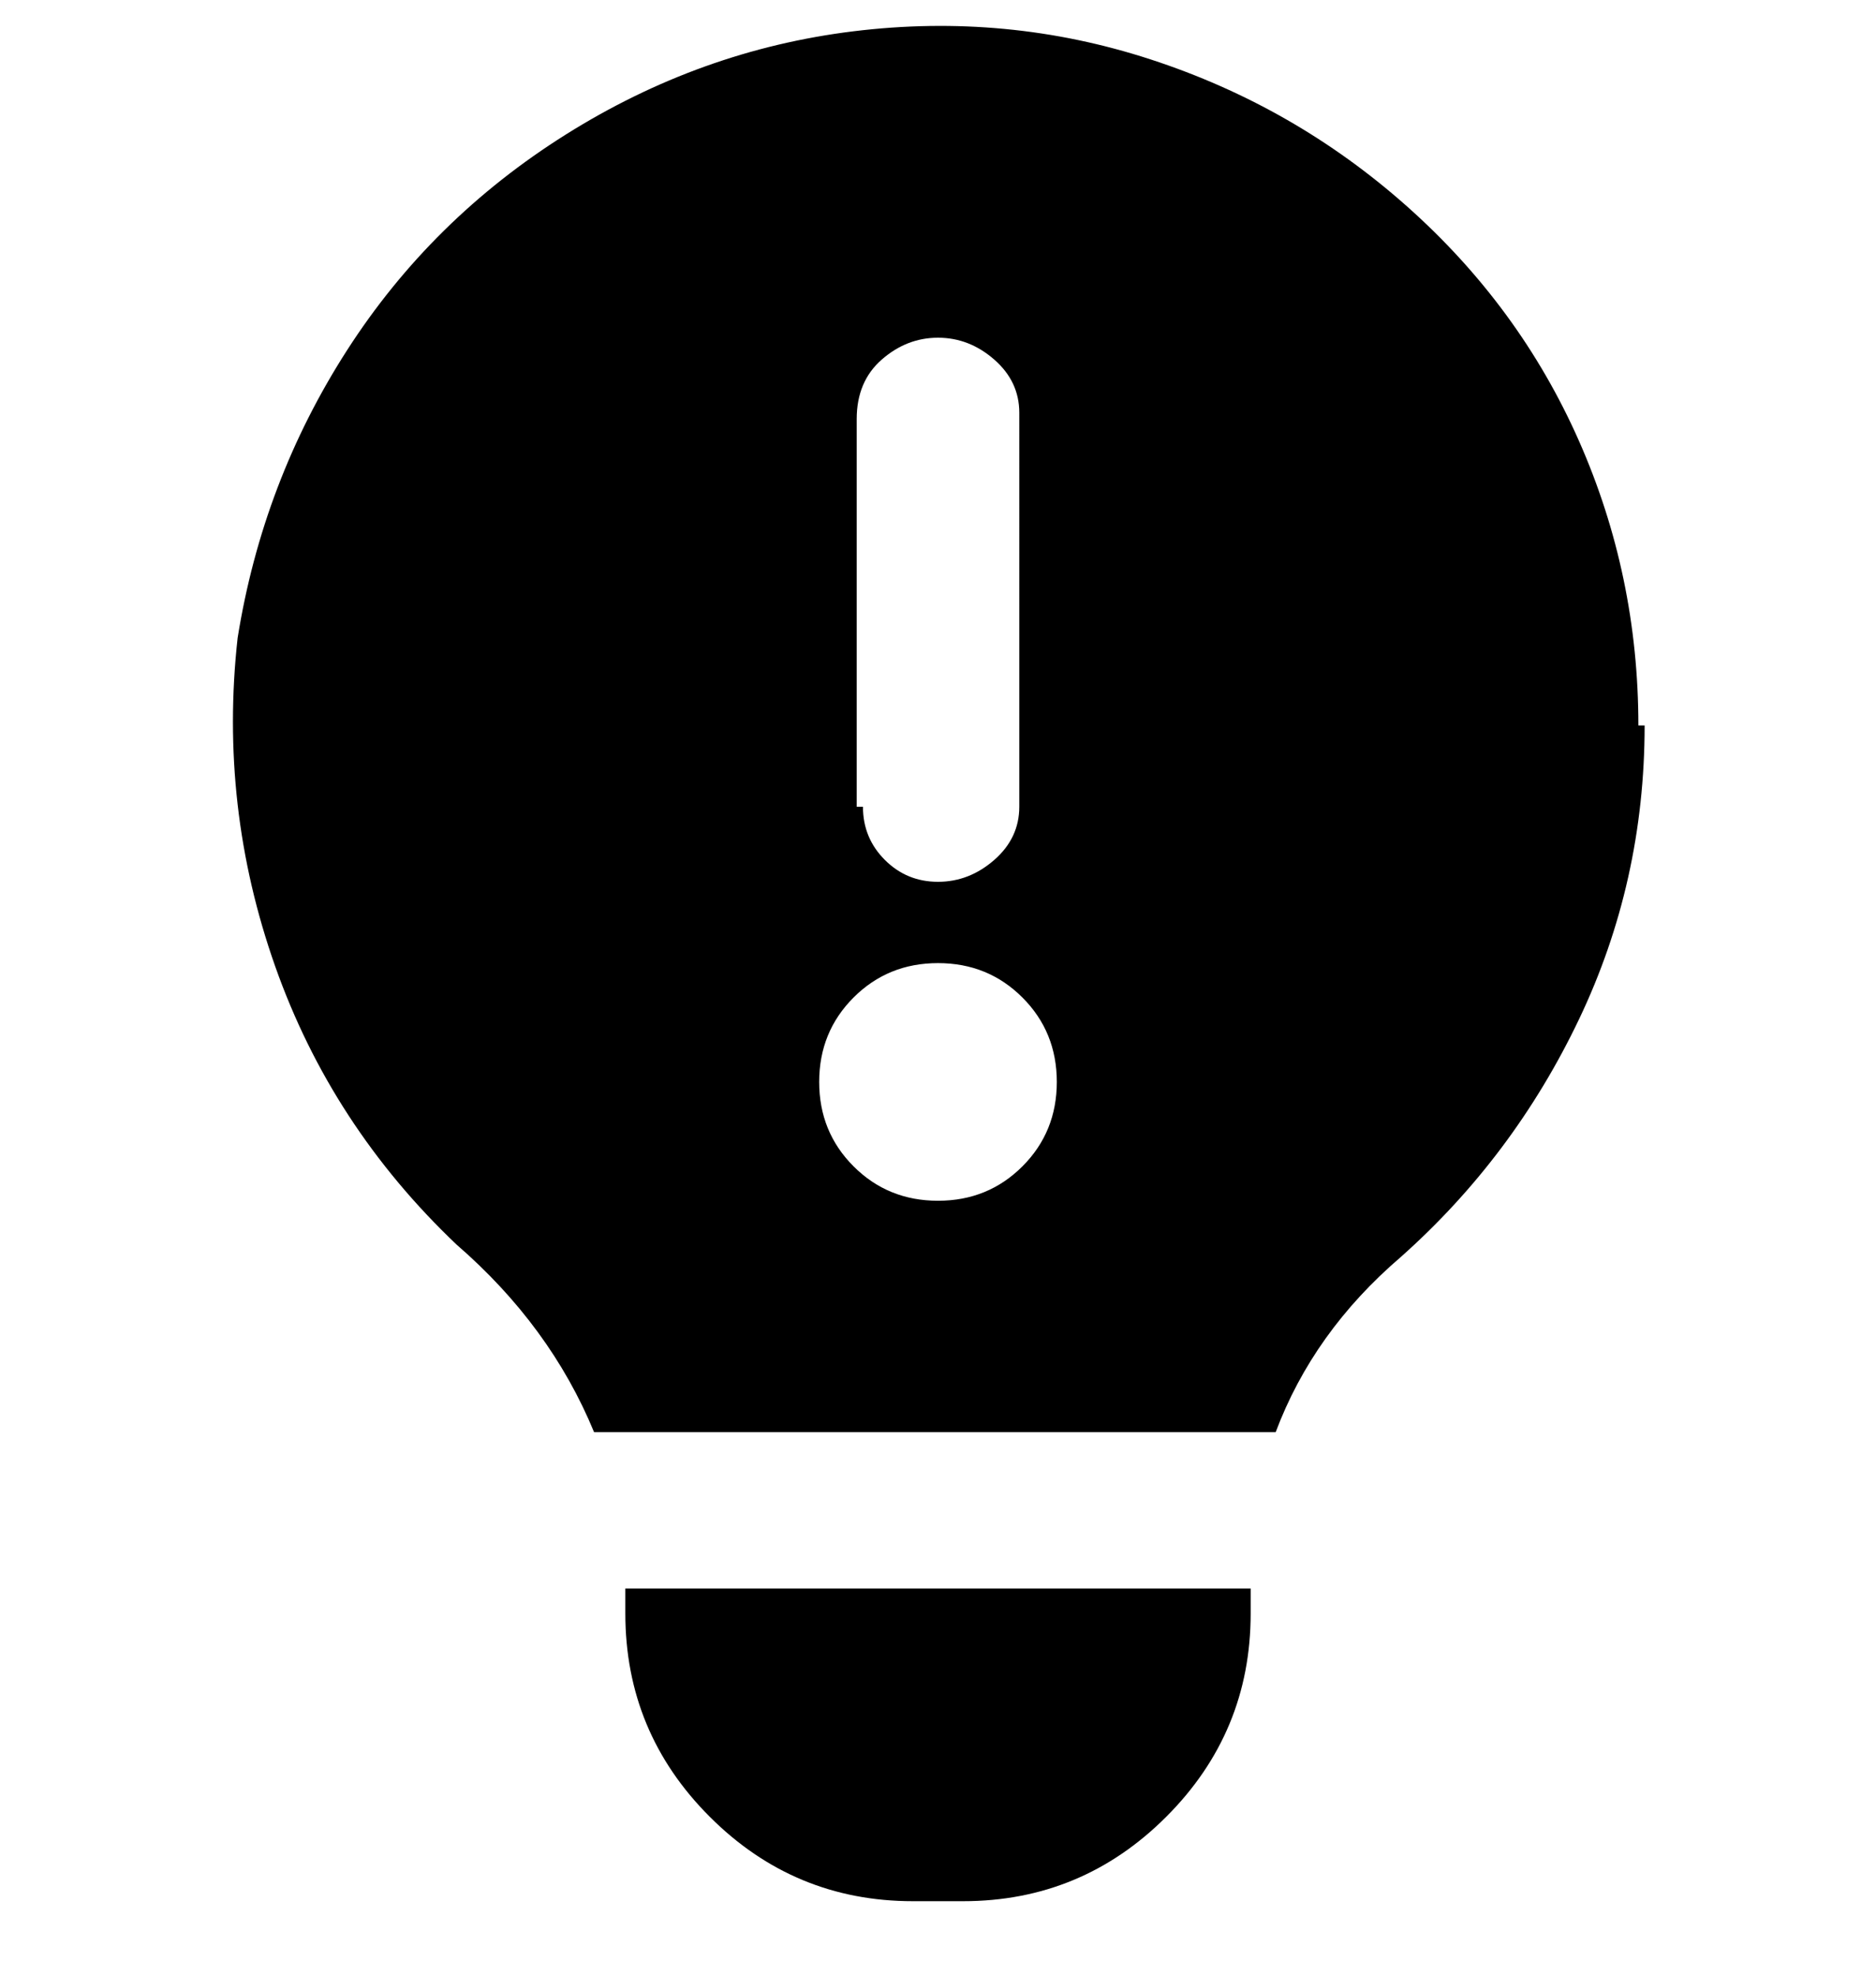 <svg viewBox="0 0 300 316" xmlns="http://www.w3.org/2000/svg"><path d="M100 254h100v4q0 19-13.5 32.5T154 304h-8q-19 0-32.5-13.5T100 258v-4zm163-138q0 25-10.5 47T224 201q-14 12-20 28H95q-7-17-22-30-20-19-29-44.5T38 102q4-25 17.5-46t35-34.5Q112 8 136.5 5T184 9.5Q207 17 225 33t27.5 37.5Q262 92 262 116h1zm-125 13q0 5 3.5 8.5t8.5 3.5q5 0 9-3.5t4-8.5V66q0-5-4-8.5t-9-3.5q-5 0-9 3.5t-4 9.5v62h1zm31 44q0-8-5.5-13.5T150 154q-8 0-13.5 5.5T131 173q0 8 5.5 13.5T150 192q8 0 13.5-5.5T169 173z"/></svg>